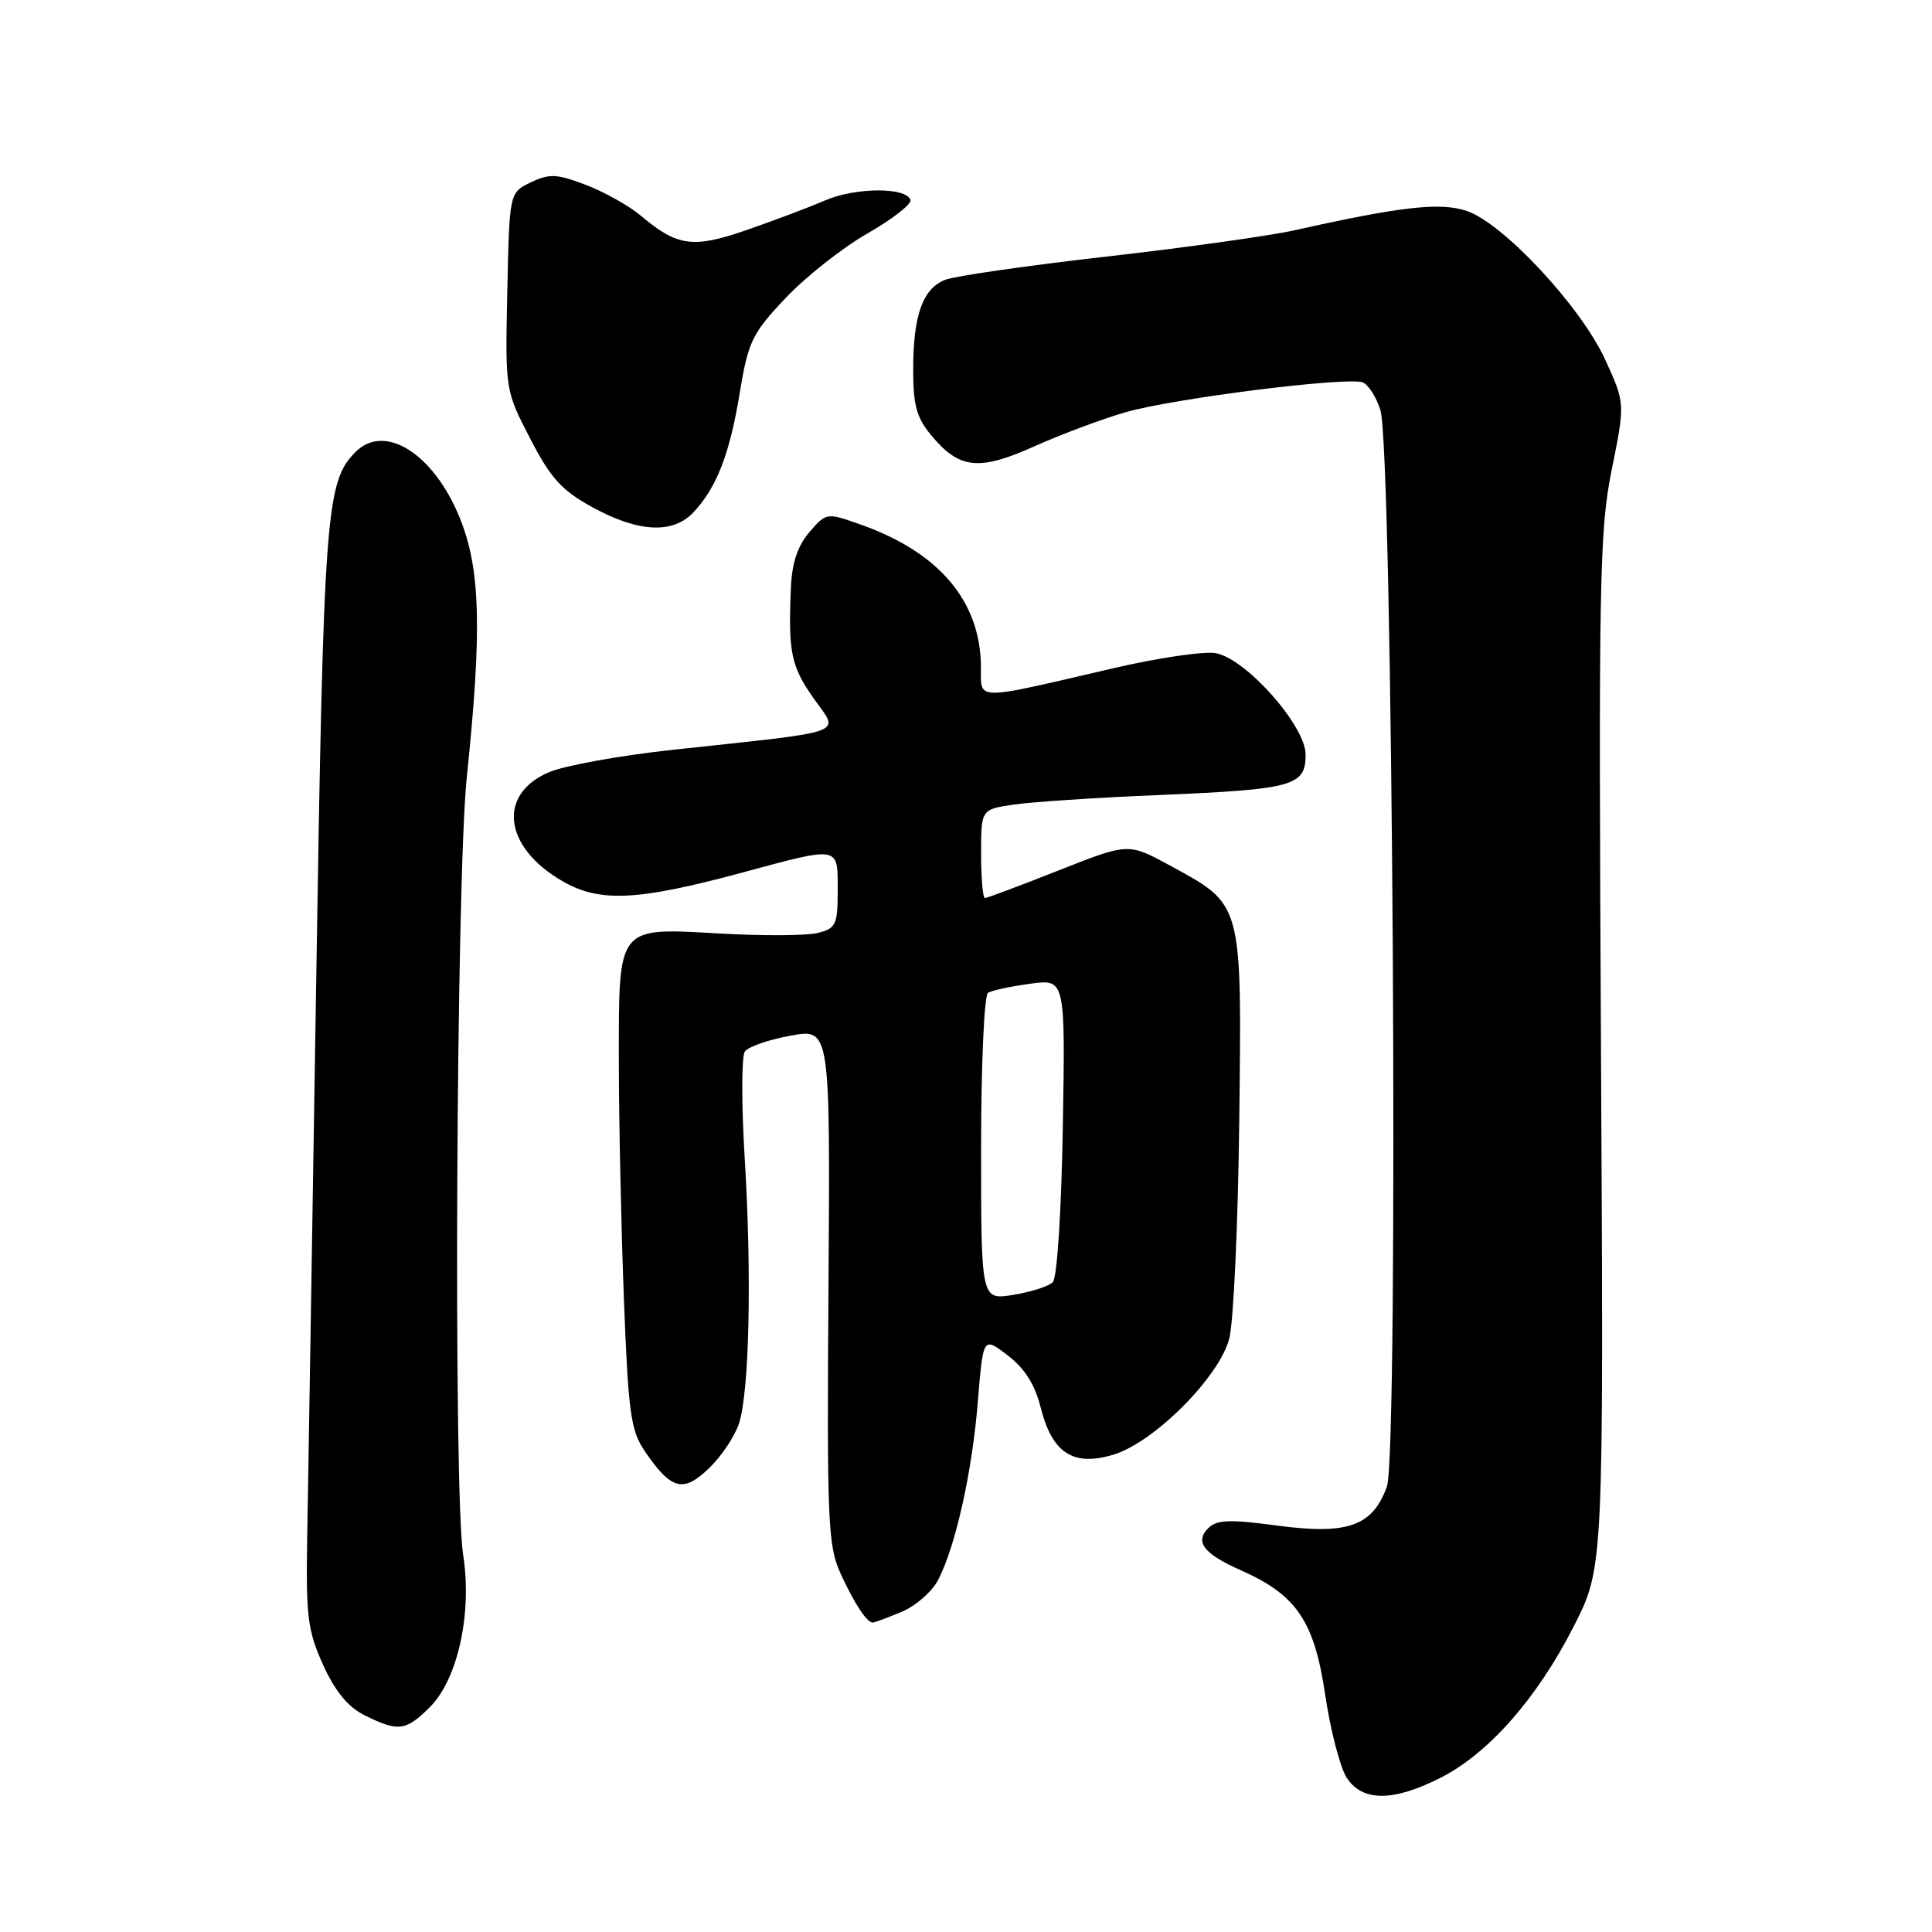 <?xml version="1.0" encoding="UTF-8" standalone="no"?>
<!DOCTYPE svg PUBLIC "-//W3C//DTD SVG 1.1//EN" "http://www.w3.org/Graphics/SVG/1.1/DTD/svg11.dtd" >
<svg xmlns="http://www.w3.org/2000/svg" xmlns:xlink="http://www.w3.org/1999/xlink" version="1.1" viewBox="0 0 256 256">
 <g >
 <path fill="currentColor"
d=" M 190.89 235.56 C 197.27 232.32 203.72 224.98 208.56 215.44 C 212.50 207.68 212.50 207.68 212.14 139.38 C 211.81 76.92 211.93 70.32 213.56 62.25 C 215.34 53.43 215.34 53.43 212.70 47.66 C 209.48 40.62 199.14 29.53 194.32 27.94 C 190.79 26.78 185.69 27.35 171.50 30.52 C 168.20 31.25 156.95 32.83 146.50 34.01 C 136.05 35.20 126.48 36.58 125.23 37.08 C 122.26 38.25 121.00 41.79 121.00 48.99 C 121.00 53.78 121.46 55.39 123.50 57.81 C 127.17 62.17 129.78 62.42 137.13 59.11 C 140.64 57.54 146.04 55.52 149.15 54.62 C 155.56 52.78 178.54 49.89 180.57 50.67 C 181.30 50.95 182.36 52.60 182.91 54.34 C 184.55 59.49 185.36 192.64 183.77 196.99 C 181.86 202.24 178.56 203.40 169.18 202.14 C 163.00 201.31 161.23 201.37 160.13 202.46 C 158.27 204.29 159.48 205.88 164.38 208.05 C 171.80 211.33 174.15 214.79 175.59 224.54 C 176.29 229.27 177.58 234.23 178.45 235.57 C 180.54 238.75 184.59 238.75 190.89 235.56 Z  M 56.97 226.19 C 60.67 222.49 62.58 213.74 61.37 206.03 C 60.06 197.72 60.45 116.51 61.85 103.00 C 63.89 83.39 63.67 75.37 60.91 68.59 C 57.45 60.10 50.98 56.02 47.12 59.88 C 43.17 63.83 42.88 67.71 41.89 130.50 C 41.36 164.05 40.83 196.90 40.71 203.50 C 40.52 214.16 40.76 216.07 42.81 220.60 C 44.40 224.10 46.11 226.19 48.31 227.28 C 52.78 229.51 53.77 229.38 56.97 226.19 Z  M 119.47 213.58 C 121.34 212.80 123.52 210.88 124.32 209.33 C 126.64 204.81 128.81 195.05 129.57 185.73 C 130.27 177.10 130.27 177.10 133.52 179.59 C 135.77 181.30 137.13 183.45 137.90 186.52 C 139.42 192.55 142.21 194.36 147.53 192.75 C 152.91 191.13 161.52 182.51 162.88 177.39 C 163.45 175.25 164.05 162.18 164.21 148.34 C 164.54 119.33 164.71 119.95 154.92 114.63 C 149.50 111.69 149.50 111.69 140.26 115.34 C 135.17 117.35 130.79 119.00 130.51 119.00 C 130.23 119.00 130.00 116.36 130.00 113.13 C 130.00 107.26 130.00 107.26 134.25 106.62 C 136.59 106.27 145.25 105.69 153.50 105.35 C 171.42 104.59 173.00 104.16 173.00 99.98 C 173.00 96.22 165.25 87.42 161.17 86.56 C 159.70 86.25 153.55 87.14 147.50 88.55 C 128.83 92.89 130.00 92.90 129.98 88.38 C 129.93 79.66 124.45 73.18 114.00 69.49 C 109.52 67.91 109.49 67.92 107.25 70.51 C 105.71 72.29 104.94 74.58 104.80 77.81 C 104.43 86.43 104.81 88.28 107.81 92.53 C 111.23 97.39 112.91 96.78 89.00 99.37 C 82.12 100.12 74.83 101.44 72.79 102.30 C 65.86 105.22 66.71 112.25 74.53 116.76 C 79.46 119.61 84.45 119.37 98.28 115.64 C 111.39 112.10 111.00 112.03 111.00 117.98 C 111.00 122.53 110.77 123.02 108.36 123.62 C 106.91 123.99 101.11 124.02 95.46 123.70 C 81.66 122.92 82.00 122.50 82.00 140.58 C 82.00 148.24 82.30 162.30 82.66 171.84 C 83.24 187.14 83.57 189.54 85.41 192.25 C 88.94 197.43 90.50 197.85 93.94 194.56 C 95.60 192.97 97.39 190.28 97.93 188.59 C 99.30 184.29 99.62 168.93 98.68 153.50 C 98.24 146.35 98.25 139.98 98.69 139.34 C 99.14 138.70 101.87 137.75 104.76 137.23 C 110.01 136.27 110.01 136.27 109.78 170.39 C 109.56 201.64 109.70 204.84 111.38 208.50 C 113.19 212.46 114.86 215.00 115.65 215.00 C 115.88 215.00 117.59 214.36 119.47 213.58 Z  M 91.91 67.86 C 94.98 64.57 96.68 60.18 98.02 52.06 C 99.14 45.25 99.65 44.19 104.09 39.50 C 106.75 36.68 111.63 32.83 114.93 30.94 C 118.24 29.05 120.80 27.05 120.64 26.50 C 120.13 24.79 113.38 24.81 109.35 26.55 C 107.23 27.46 102.57 29.22 98.99 30.46 C 91.82 32.95 89.78 32.67 84.92 28.59 C 83.36 27.27 80.08 25.43 77.63 24.50 C 73.78 23.03 72.81 22.98 70.34 24.16 C 67.50 25.52 67.50 25.52 67.22 38.62 C 66.94 51.72 66.94 51.72 70.25 58.11 C 72.97 63.38 74.42 64.98 78.53 67.23 C 84.61 70.56 89.19 70.78 91.91 67.86 Z  M 130.00 152.19 C 130.00 141.10 130.41 131.86 130.92 131.55 C 131.42 131.24 133.93 130.70 136.50 130.35 C 141.16 129.71 141.16 129.71 140.83 149.31 C 140.64 160.57 140.07 169.33 139.50 169.90 C 138.95 170.45 136.59 171.20 134.25 171.58 C 130.00 172.26 130.00 172.26 130.00 152.19 Z "/>
</g>
</svg>